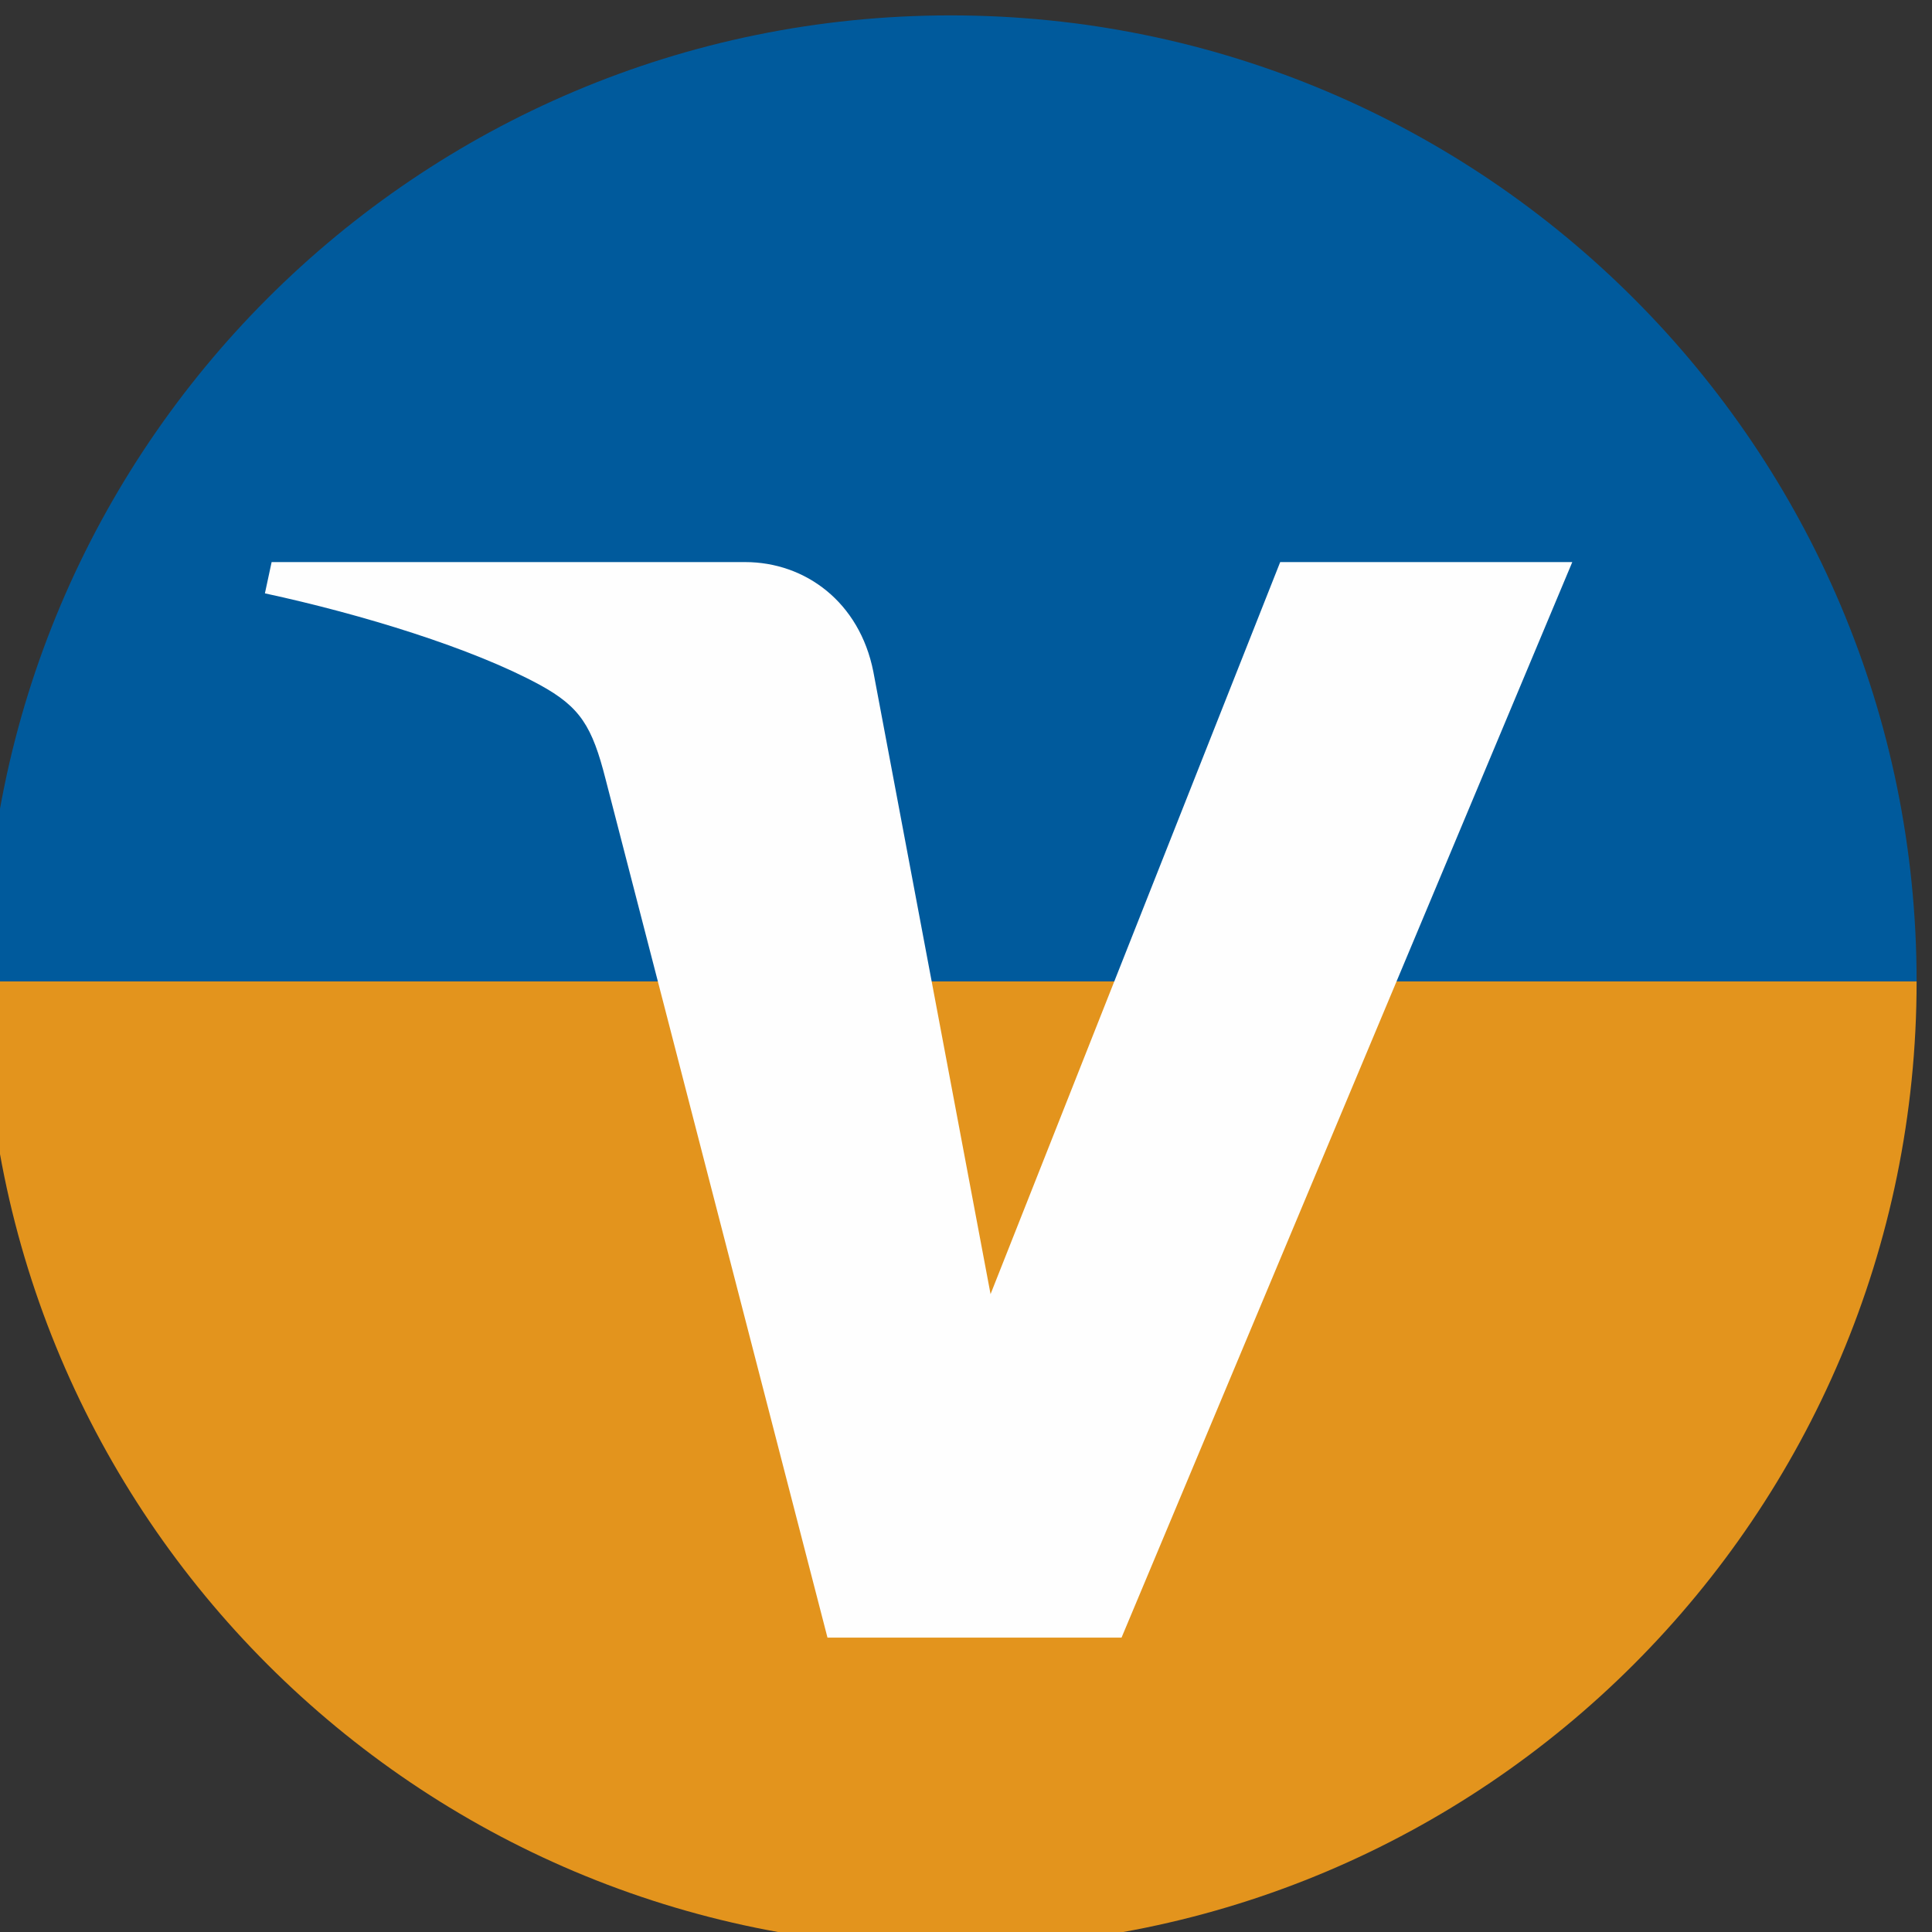 <?xml version="1.0" encoding="UTF-8"?>
<!DOCTYPE svg PUBLIC "-//W3C//DTD SVG 1.1//EN" "http://www.w3.org/Graphics/SVG/1.1/DTD/svg11.dtd">
<!-- Creator: CorelDRAW 2020 (64-Bit) -->
<svg xmlns="http://www.w3.org/2000/svg" xml:space="preserve" width="118px" height="118px" version="1.1" style="shape-rendering:geometricPrecision; text-rendering:geometricPrecision; image-rendering:optimizeQuality; fill-rule:evenodd; clip-rule:evenodd"
viewBox="0 0 118 118"
 xmlns:xlink="http://www.w3.org/1999/xlink"
 xmlns:xodm="http://www.corel.com/coreldraw/odm/2003">
 <rect x="0" y="0" width="118" height="118" fill="#333333" stroke="none"/>
 <defs>
  <style type="text/css">
   <![CDATA[
    .fil0 {fill:#005A9C}
    .fil1 {fill:#E3941D}
    .fil2 {fill:#FEFEFE;fill-rule:nonzero}
   ]]>
  </style>
 </defs>
 <g id="Layer_x0020_1">
  <g id="_2030566444688">
   <path class="fil0" d="M58.06 0.94c32.58,0 59,26.42 59,59l-118 0c0,-32.58 26.41,-59 59,-59z"/>
   <path class="fil1" d="M58.06 118.94c32.58,0 59,-26.41 59,-59l-118 0c0,32.59 26.41,59 59,59z"/>
   <path class="fil2" d="M78.19 34.33l-17.69 44.71 -7.16 -38.02c-0.84,-4.24 -4.15,-6.69 -7.83,-6.69l-28.92 0 -0.41 1.91c5.94,1.28 12.69,3.36 16.77,5.58 2.5,1.36 3.22,2.55 4.04,5.78l13.55 52.42 17.96 0 27.53 -65.69 -17.84 0z"/>
  </g>
 </g>
</svg>
